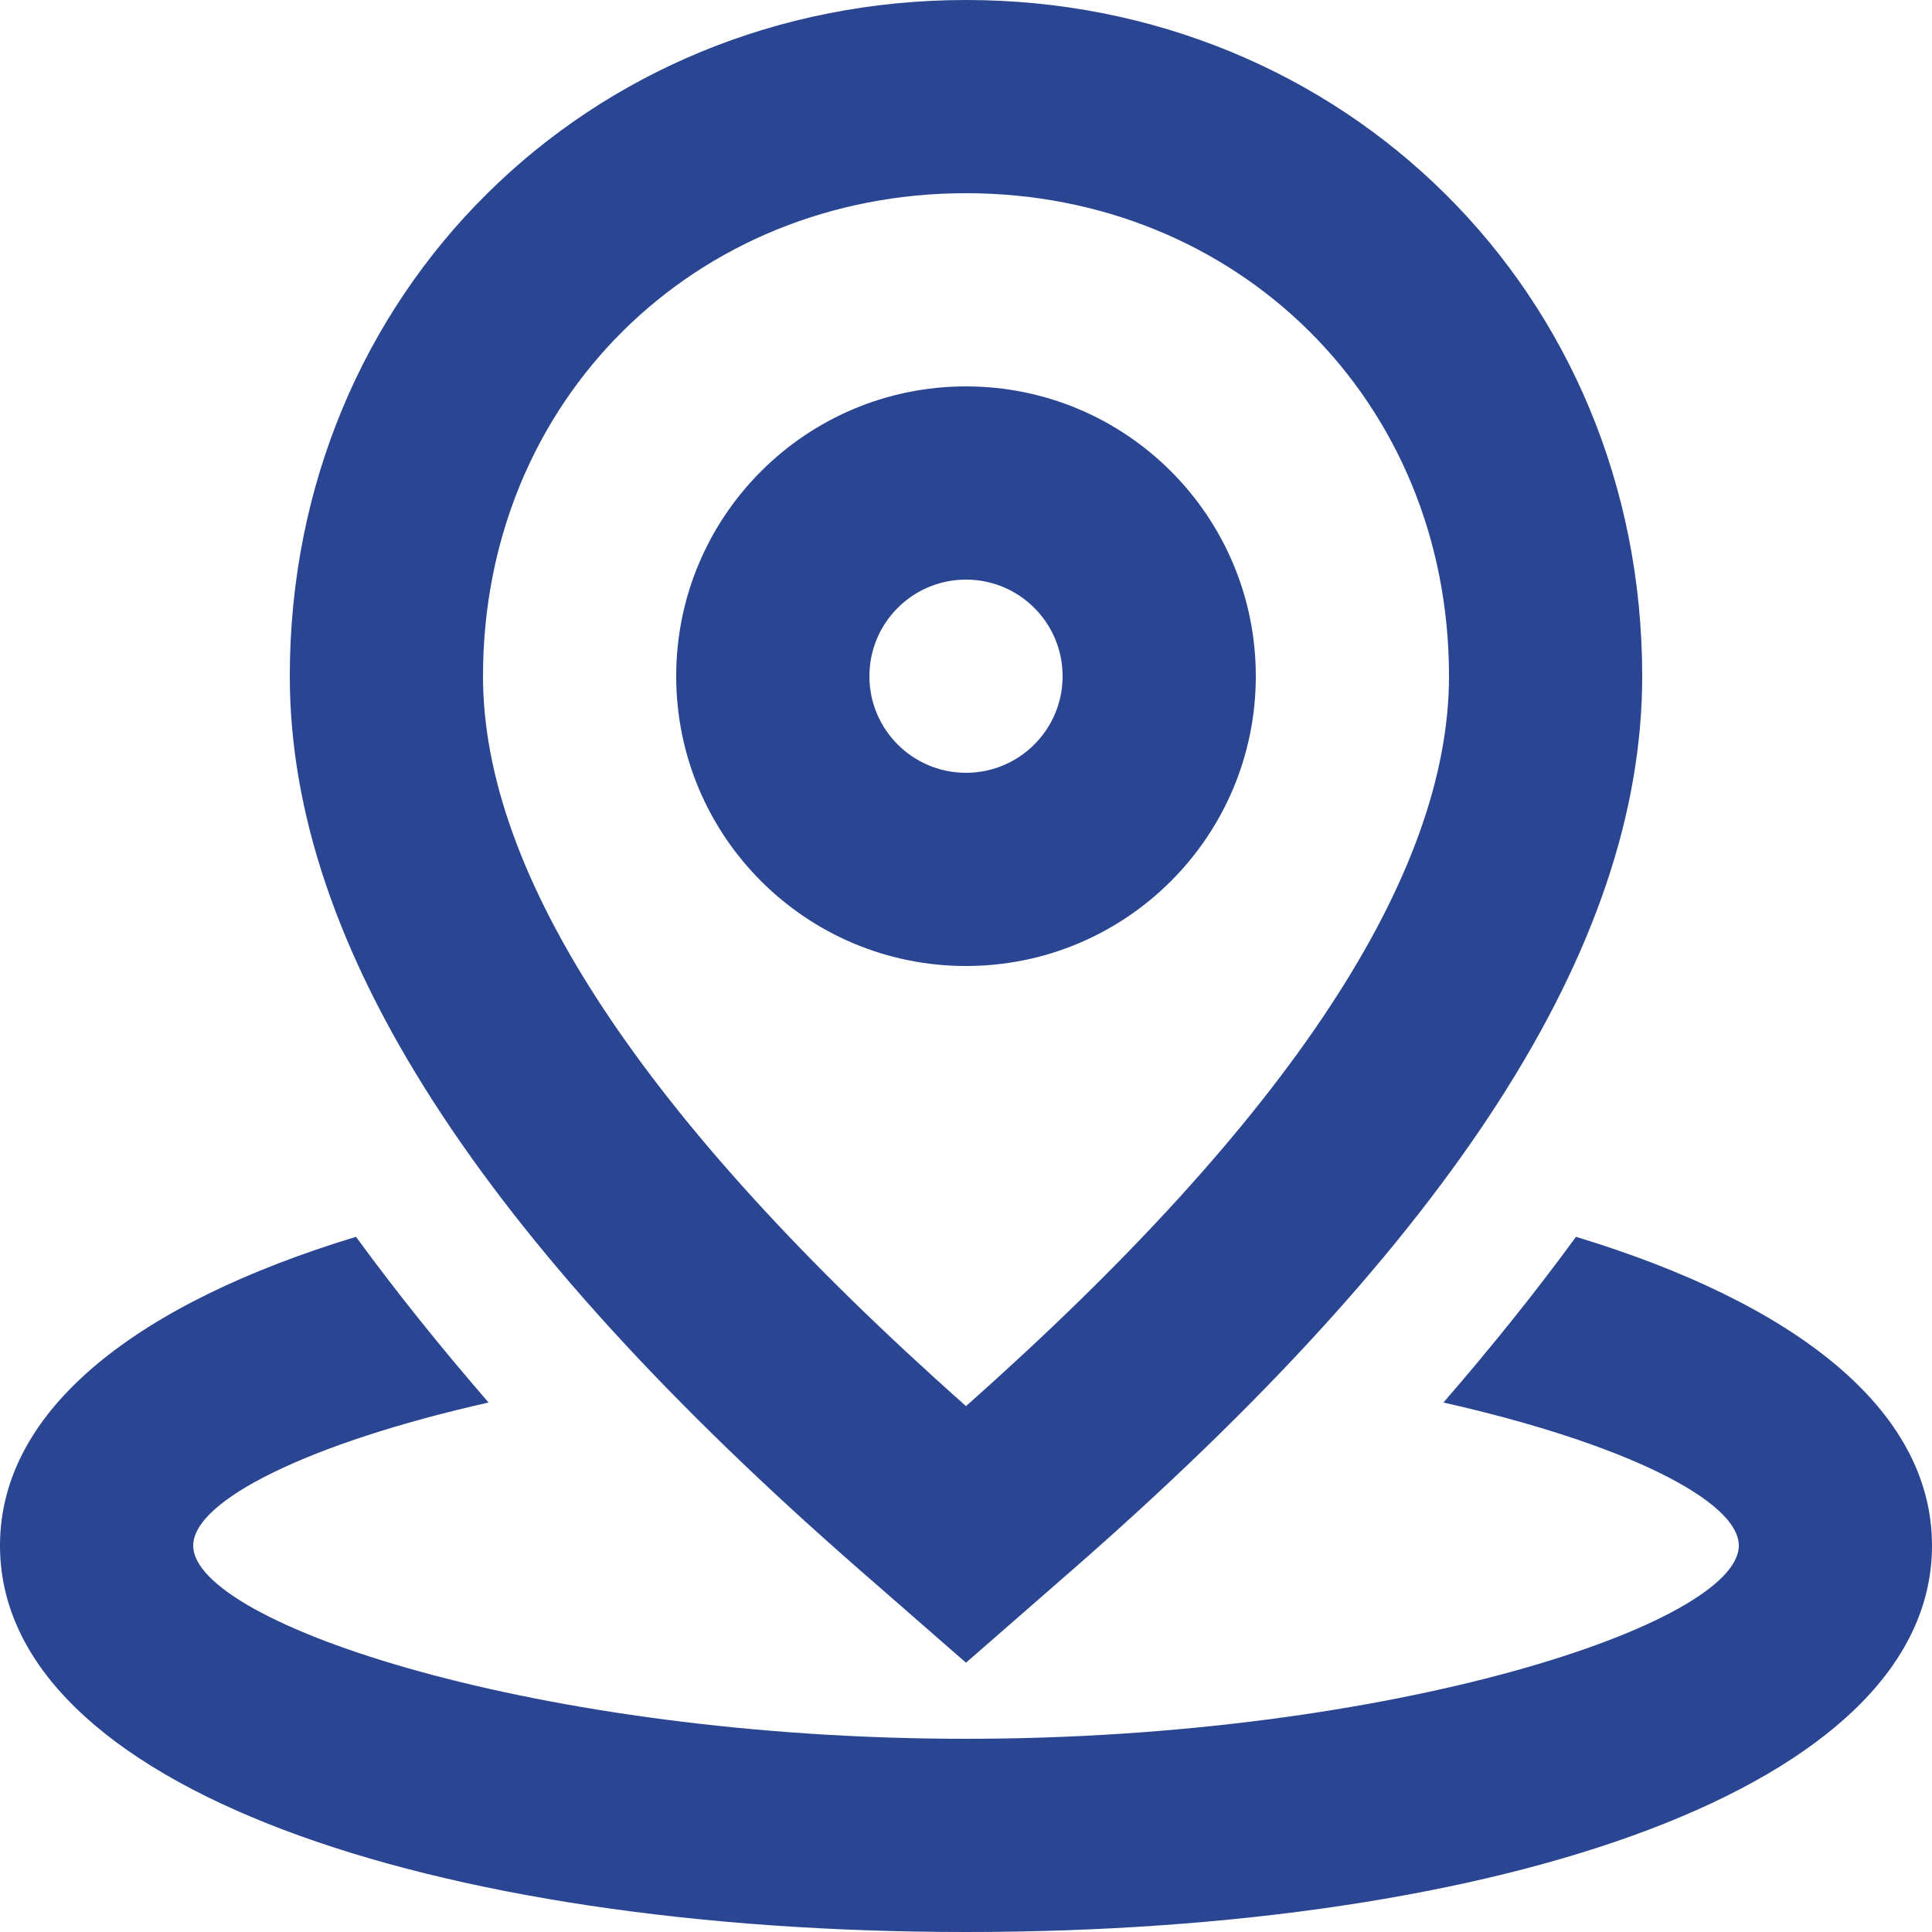 <svg width="34" height="34" viewBox="0 0 34 34" fill="none" xmlns="http://www.w3.org/2000/svg">
<path fill-rule="evenodd" clip-rule="evenodd" d="M18.864 27.634L17 29.261L15.136 27.634C8.48 21.822 5.1 16.679 5.1 11.9C5.1 5.136 10.376 0 17 0C23.624 0 28.9 5.136 28.9 11.9C28.9 16.679 25.52 21.822 18.864 27.634ZM6.265 21.766C6.963 22.721 7.741 23.693 8.598 24.682C5.432 25.395 3.4 26.407 3.4 27.2C3.4 28.572 9.485 30.6 17 30.6C24.515 30.6 30.6 28.572 30.6 27.2C30.6 26.407 28.568 25.395 25.402 24.682C26.259 23.693 27.037 22.721 27.735 21.766C31.558 22.926 34 24.787 34 27.2C34 31.462 26.384 34 17 34C7.616 34 0 31.462 0 27.2C0 24.787 2.442 22.926 6.265 21.766ZM17 3.4C21.766 3.4 25.5 7.035 25.5 11.9C25.5 15.38 22.733 19.662 17 24.745C11.267 19.662 8.5 15.38 8.5 11.9C8.5 7.035 12.234 3.4 17 3.4ZM17 6.8C19.817 6.8 22.1 9.083 22.1 11.9C22.1 14.717 19.817 17 17 17C14.183 17 11.9 14.717 11.9 11.9C11.9 9.083 14.183 6.8 17 6.8ZM15.3 11.9C15.3 10.961 16.061 10.2 17 10.2C17.939 10.2 18.7 10.961 18.7 11.9C18.7 12.839 17.939 13.6 17 13.6C16.061 13.6 15.3 12.839 15.3 11.9Z" fill="#2A4592"/>
</svg>
